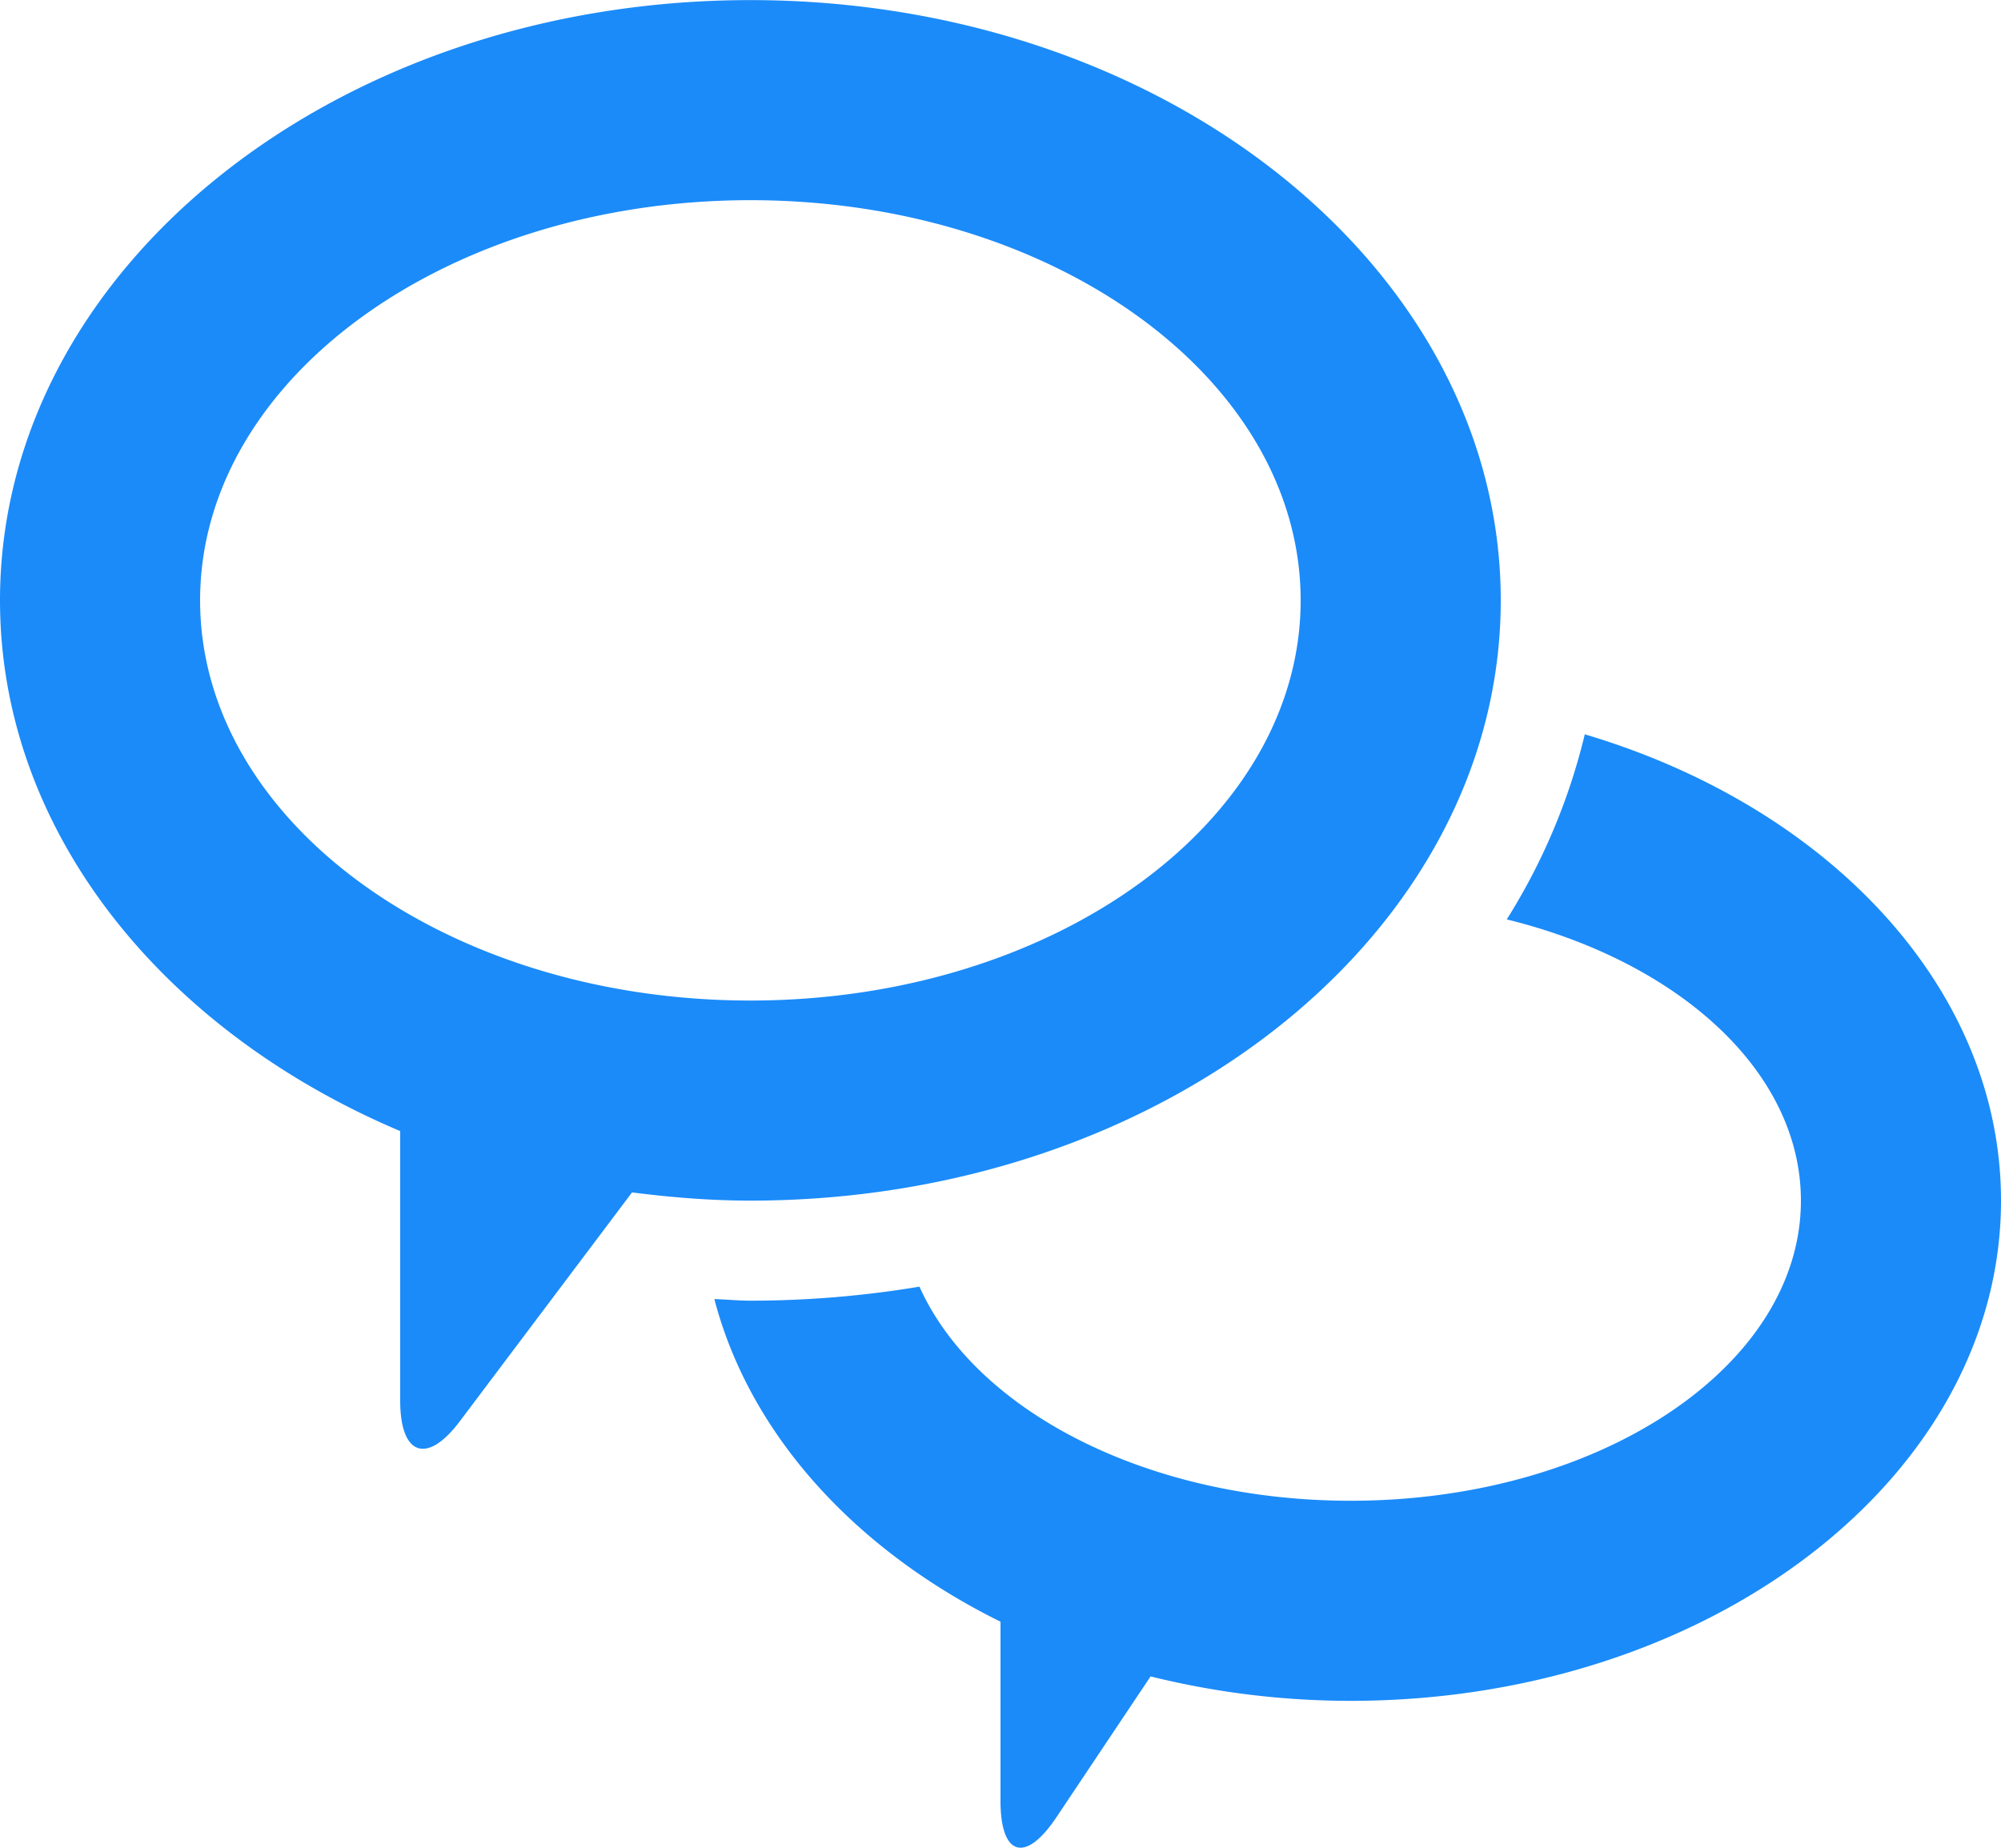 <svg xmlns="http://www.w3.org/2000/svg" width="20" height="18.47" viewBox="0 0 20 18.468"><path fill="#1b8bf9" d="M15.84 7.339a6.18 6.18 0 0 1-.78 1.85C16.776 9.611 18 10.708 18 12c0 1.656-2.015 3-4.5 3-2.037 0-3.755-.902-4.31-2.14-.546.091-1.112.14-1.69.14-.121 0-.24-.012-.36-.016.352 1.35 1.403 2.505 2.86 3.225V18c0 .55.248.627.556.168l.944-1.412a8.32 8.32 0 0 0 2 .244c3.59 0 6.5-2.24 6.5-5 0-2.125-1.727-3.938-4.16-4.661zM15 6c0-3.313-3.357-6-7.5-6S0 2.687 0 6c0 2.302 1.622 4.299 4 5.305V14c0 .55.27.643.6.2l1.717-2.282c.386.049.78.082 1.183.082 4.143 0 7.5-2.687 7.5-6zM2 6c0-2.209 2.463-4 5.5-4S13 3.791 13 6s-2.463 4-5.5 4S2 8.209 2 6z"/></svg>